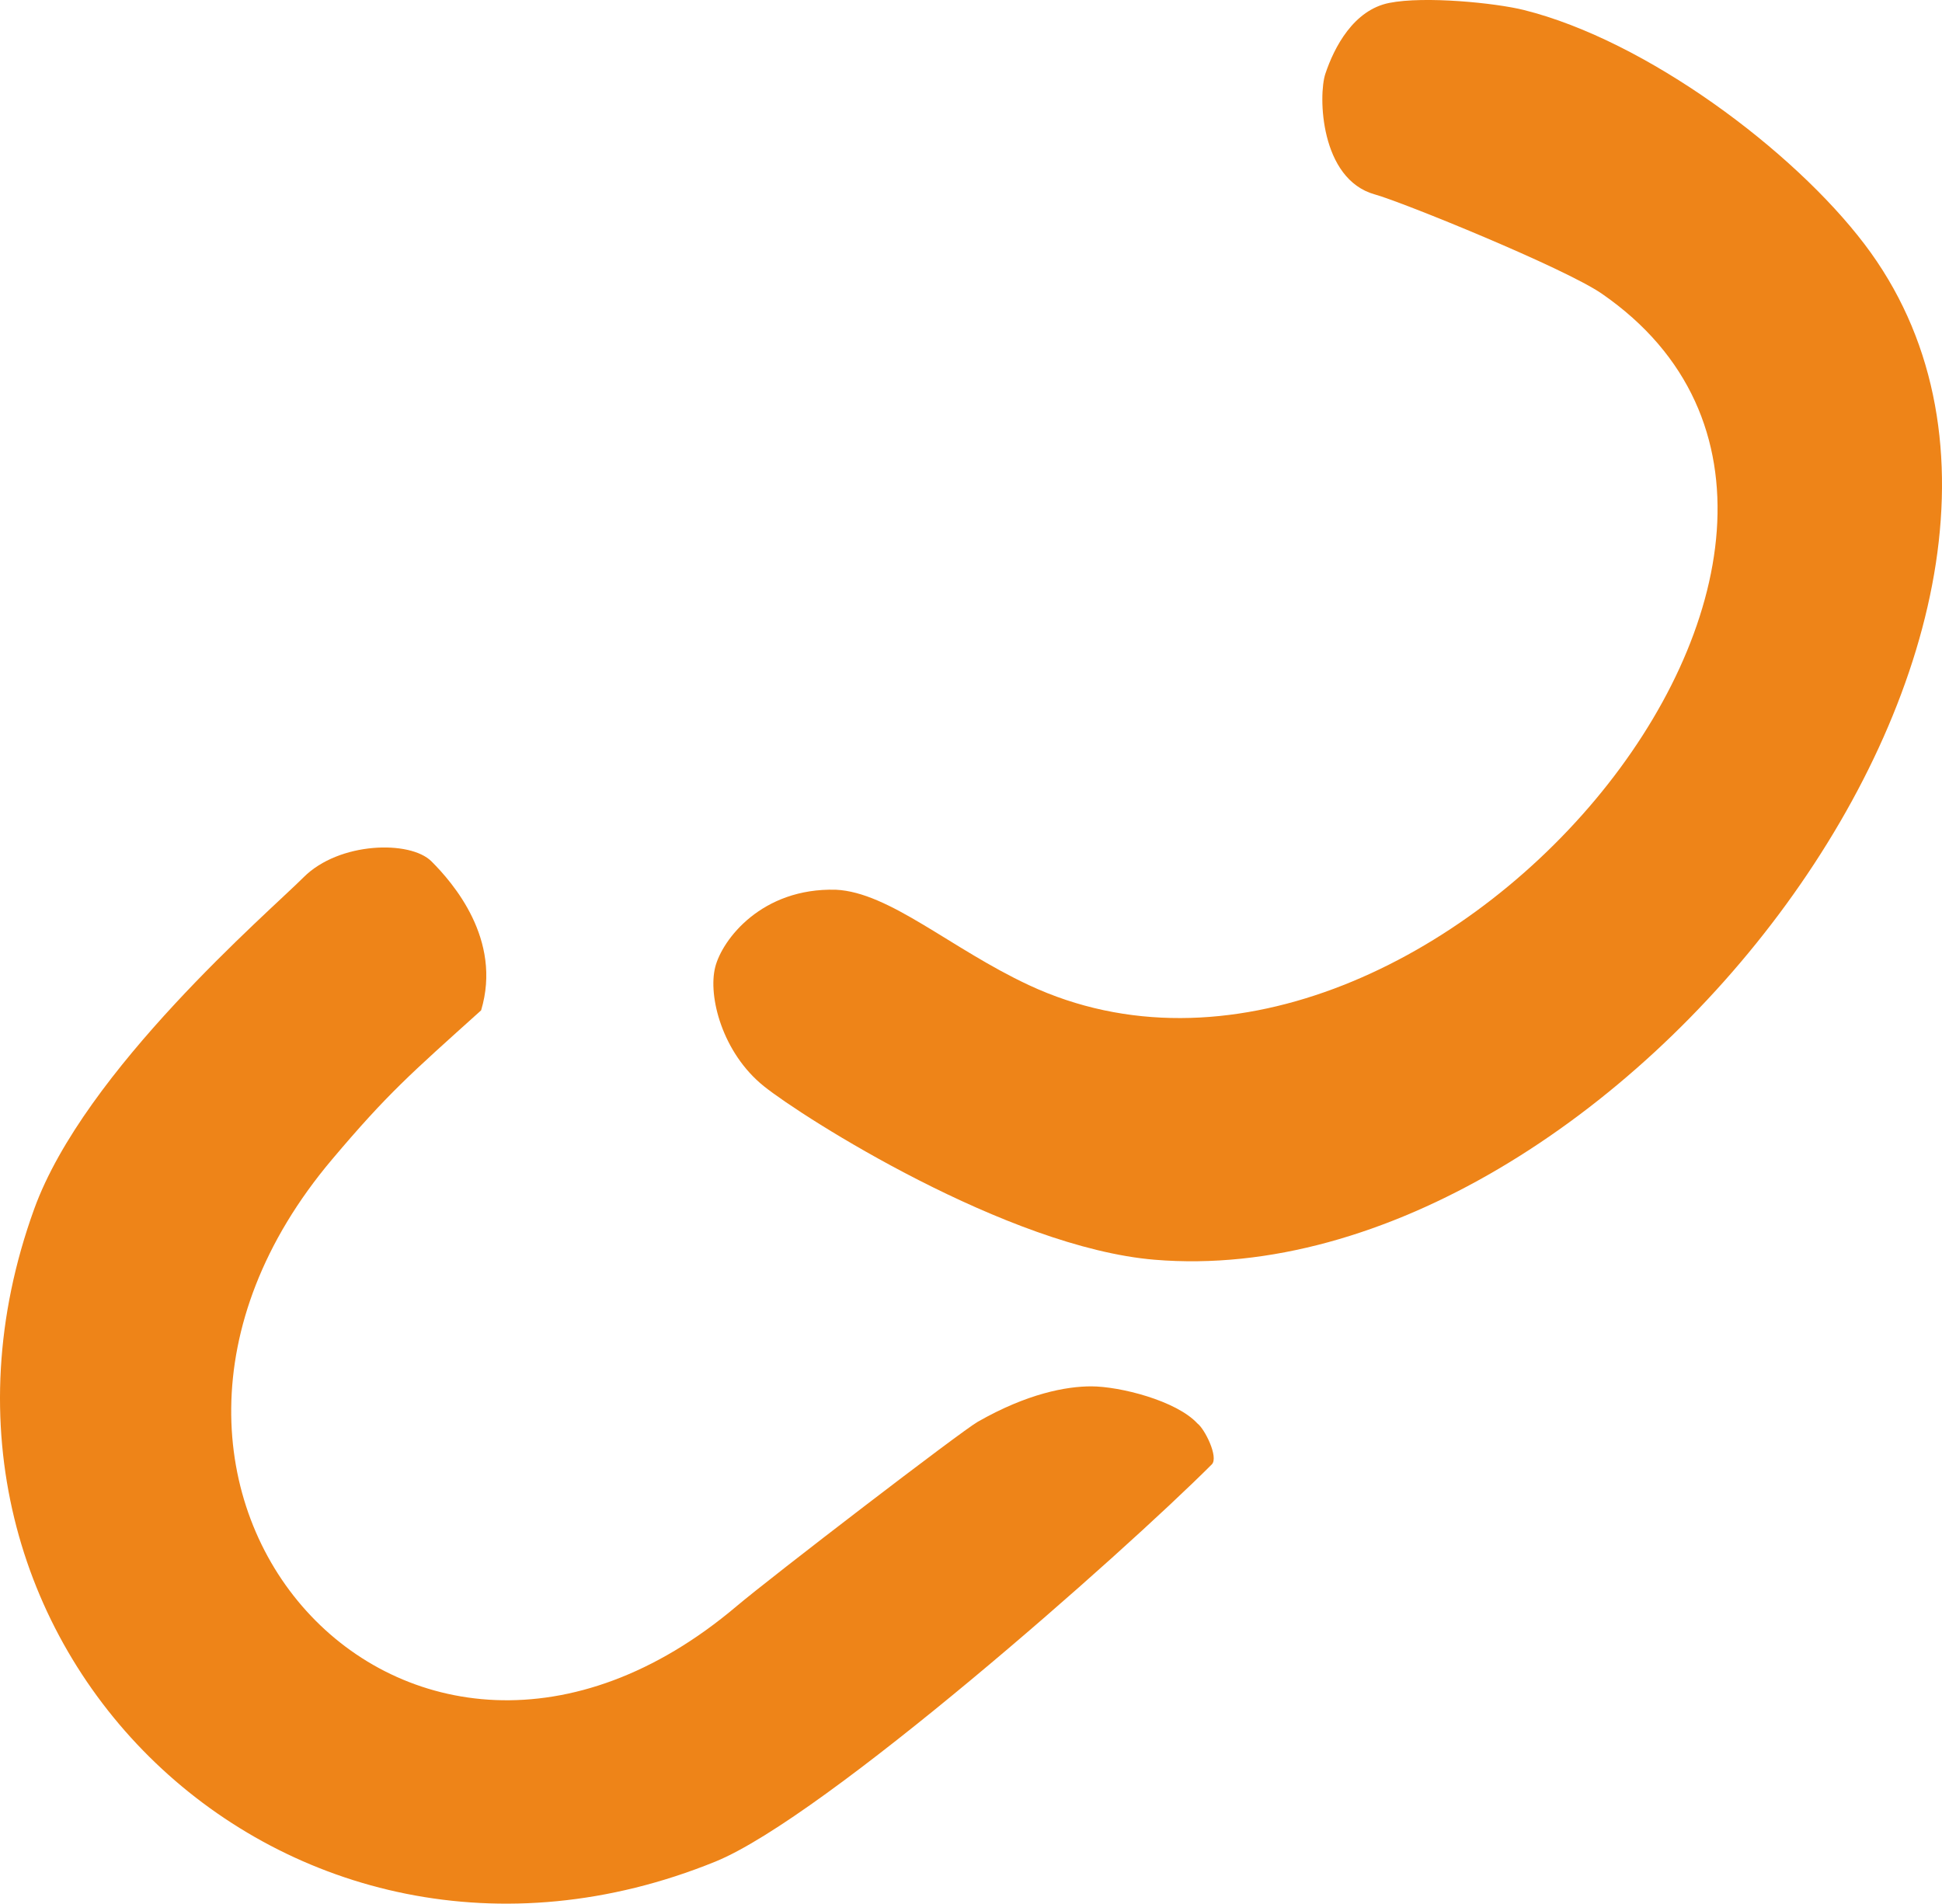 <?xml version="1.0" encoding="UTF-8"?>
<svg id="Layer_2" data-name="Layer 2" xmlns="http://www.w3.org/2000/svg" viewBox="0 0 192.89 189.075">
  <defs>
    <style>
      .cls-1 {
        fill: #ee8418;
      }
    </style>
  </defs>
  <g id="Layer_1-2" data-name="Layer 1">
    <g id="_0415Gq.tif" data-name="0415Gq.tif">
      <g>
        <path class="cls-1" d="M71.041,96.046c.704-2.744,4.624-7.876,11.978-7.676,5.324.245,11.415,5.848,19.166,9.47,38.993,18.22,92.047-44.392,56.934-68.659-3.706-2.561-19.837-9.115-22.548-9.865-5.475-1.515-5.637-9.865-4.932-11.979.891-2.674,2.818-6.342,6.342-7.046,3.523-.705,10.569,0,13.388.705,12.152,3.038,26.731,13.92,33.822,23.253,27.719,36.48-24.896,104.681-70.516,100.871-14.614-1.22-34.912-14.116-38.799-17.232-4.13-3.311-5.577-8.946-4.834-11.842Z"/>
        <path class="cls-1" d="M42.855,85.552c2.114,2.114,7.046,7.751,4.932,14.797-7.046,6.342-9.277,8.261-14.797,14.797-27.77,32.882,7.57,71.95,40.164,44.392,3.44-2.909,22.292-17.369,23.957-18.32,4.932-2.818,8.814-3.523,11.274-3.523,2.818,0,8.456,1.409,10.559,3.695.715.533,2.124,3.351,1.419,4.056-8.858,8.858-38.464,35.051-49.324,39.459C28.587,202.136-12.196,163.121,3.396,120.079c4.995-13.788,23.243-29.43,26.766-32.953,3.523-3.523,10.579-3.688,12.693-1.574Z"/>
      </g>
    </g>
  </g>
</svg>
